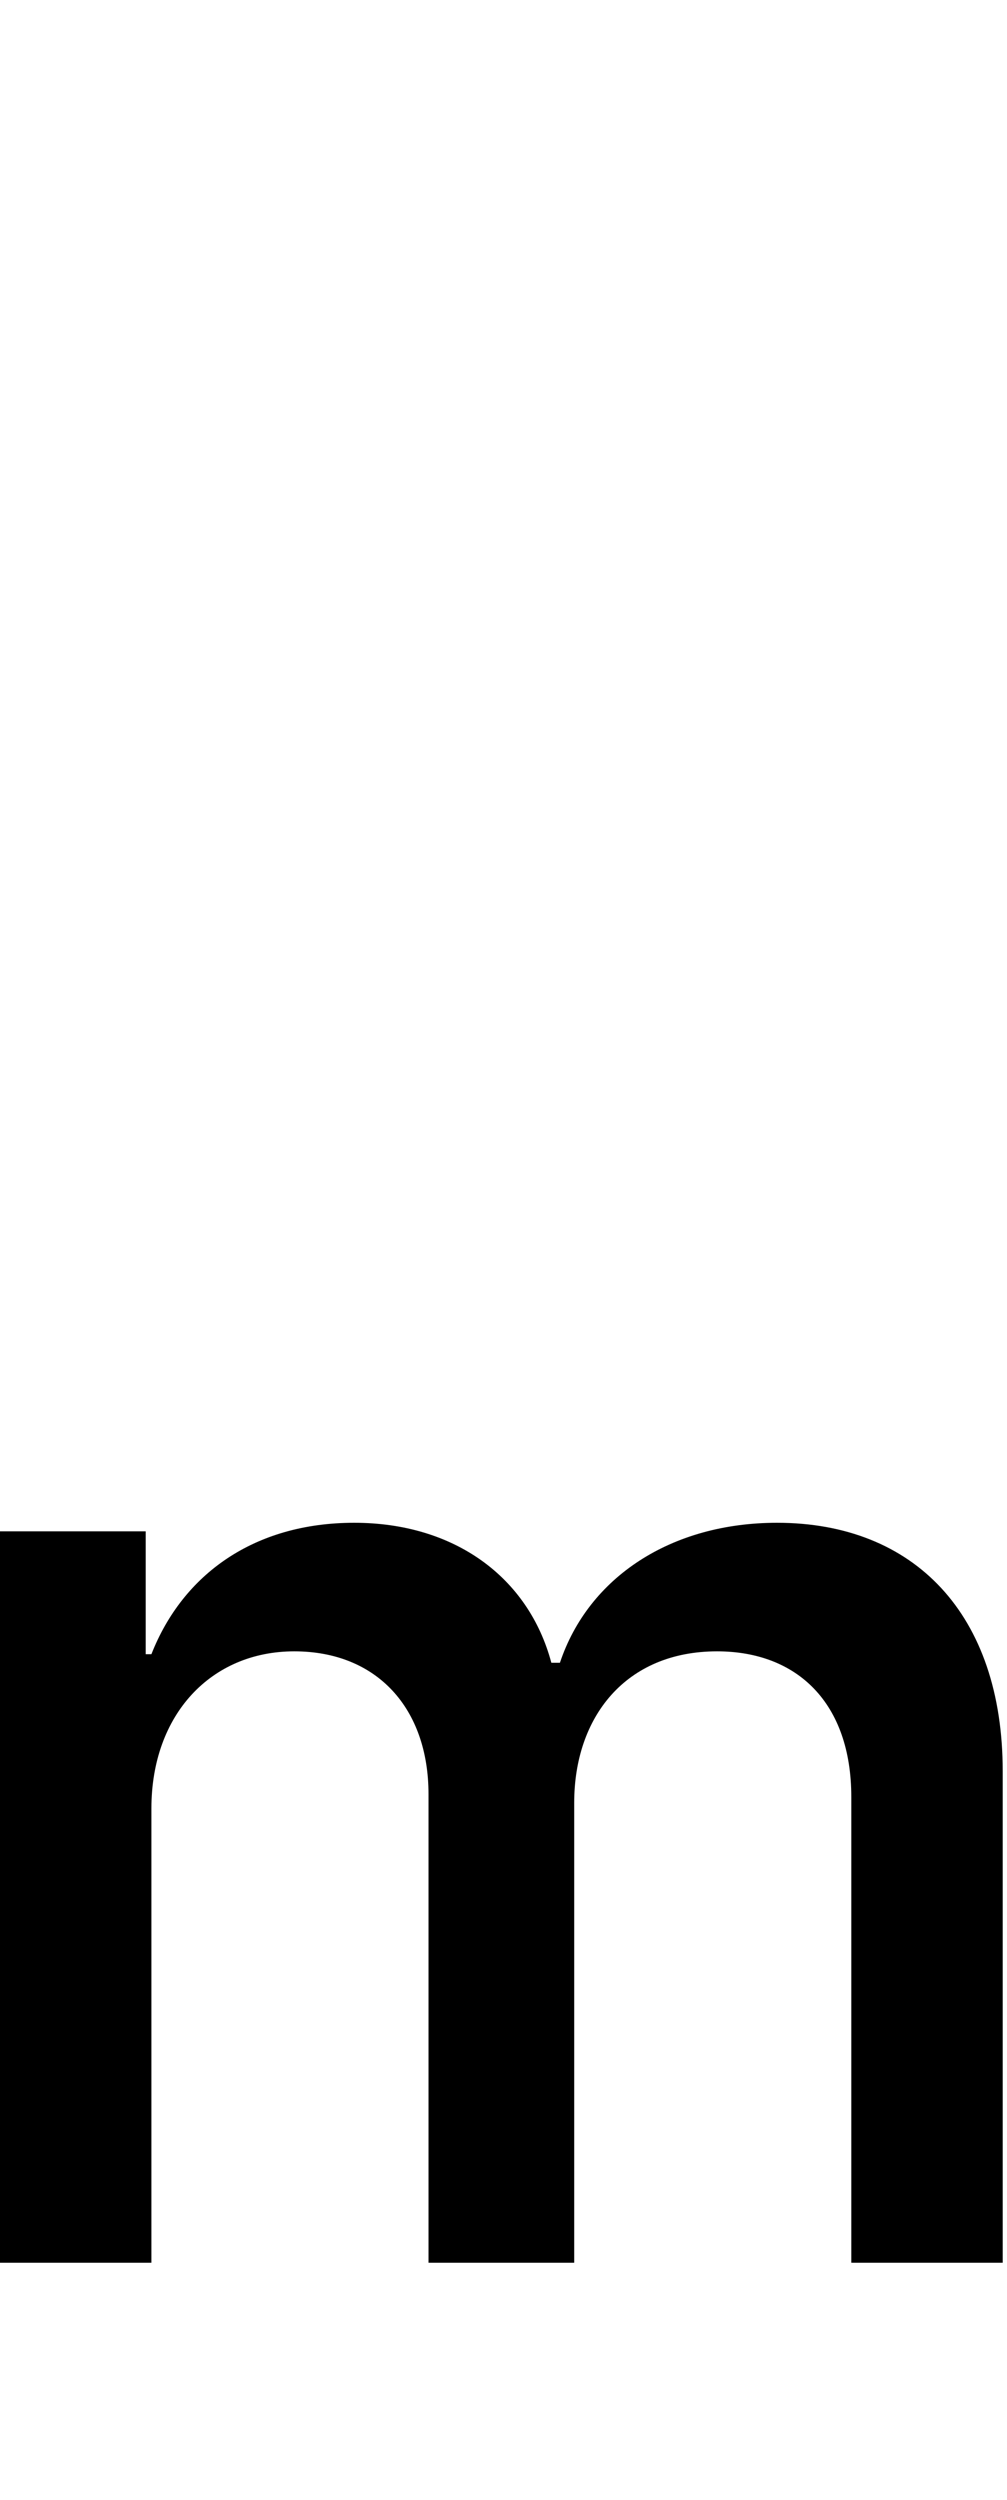 <svg id="svg-m.subs" xmlns="http://www.w3.org/2000/svg" width="141" height="350"><path d="M132 352H344V-284C344 -416 428 -504 544 -504C660 -504 732 -424 732 -304V352H936V-292C936 -412 1008 -504 1136 -504C1248 -504 1324 -432 1324 -300V352H1536V-336C1536 -556 1412 -684 1220 -684C1072 -684 956 -608 916 -488H904C872 -608 768 -684 628 -684C488 -684 388 -612 344 -500H336V-672H132Z" transform="translate(-13.2 281.6) scale(0.1)"/></svg>
